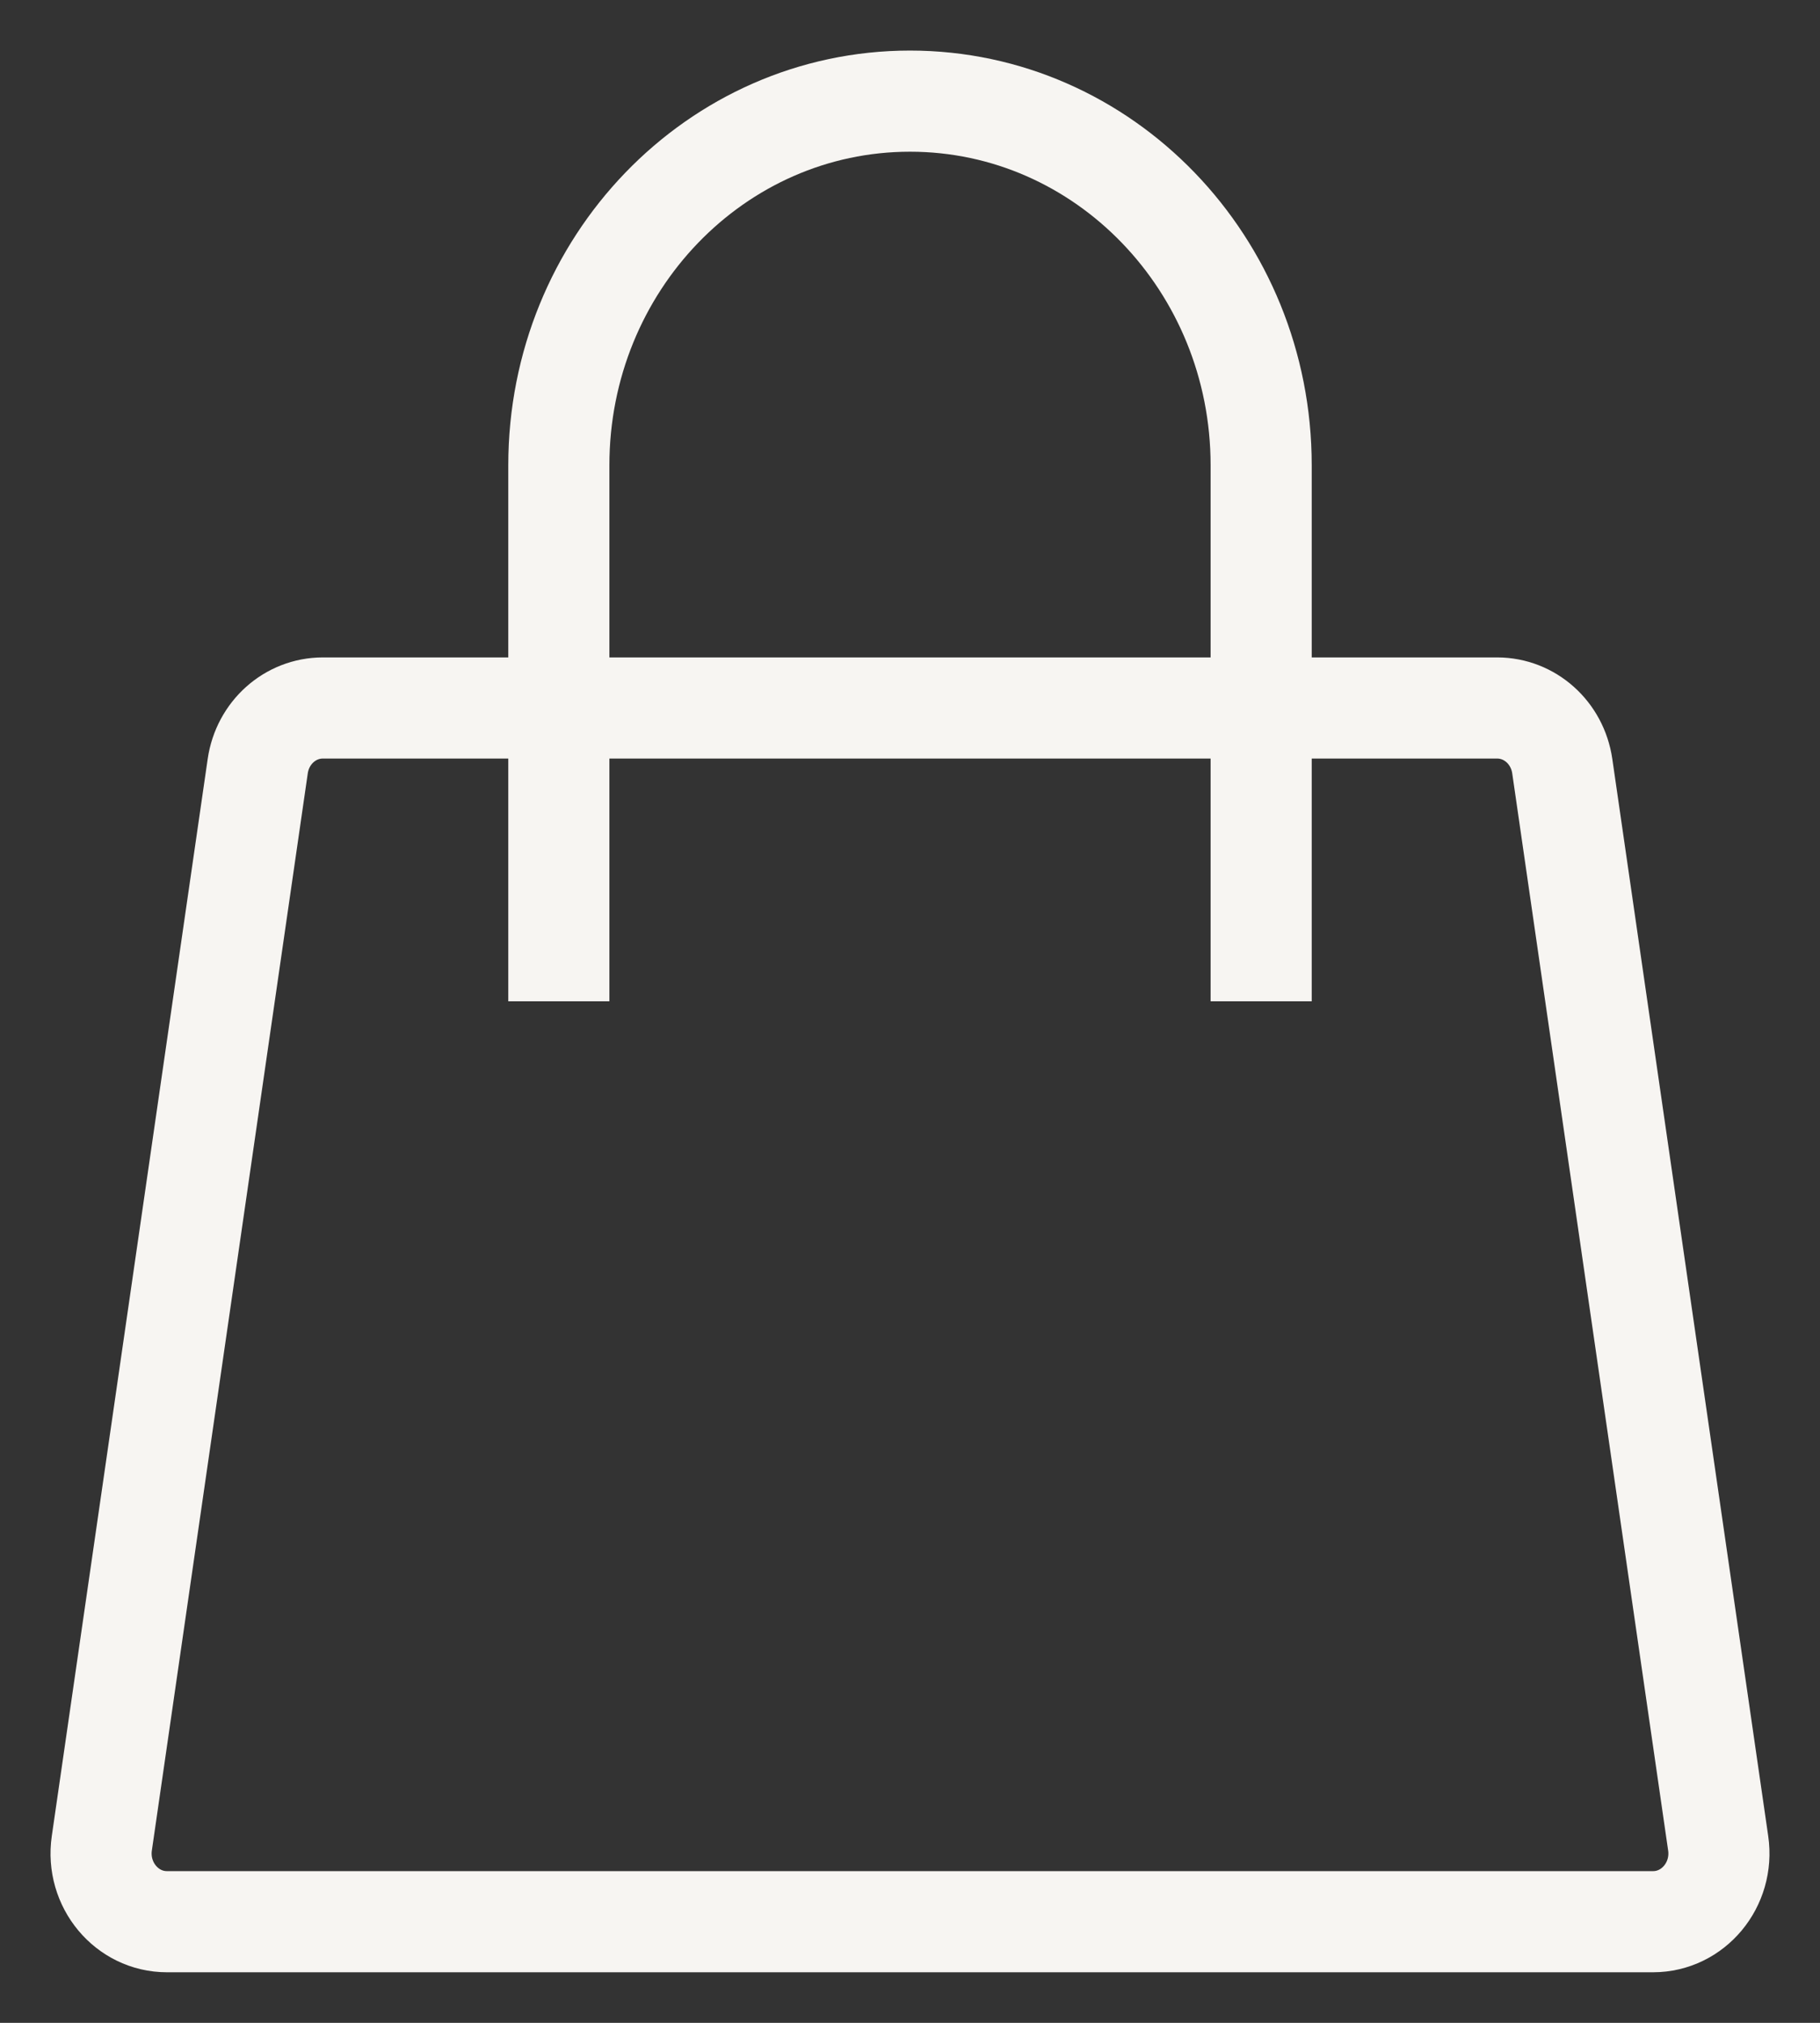 <svg width="18" height="20" viewBox="0 0 18 20" fill="none" xmlns="http://www.w3.org/2000/svg">
<rect x="0" y="0" width="18" height="20" fill="#333333" stroke="none"/>
<path d="M12.473 9.4V4.6C12.473 2.612 10.918 1 9 1C7.082 1 5.527 2.612 5.527 4.6V9.4M1.007 18.225L2.549 7.575C2.597 7.244 2.87 7 3.193 7H14.807C15.13 7 15.403 7.244 15.451 7.575L16.993 18.225C17.052 18.633 16.747 19 16.349 19H1.651C1.253 19 0.948 18.633 1.007 18.225Z" stroke="#F7F5F2" stroke-linecap="square"/>
</svg>
